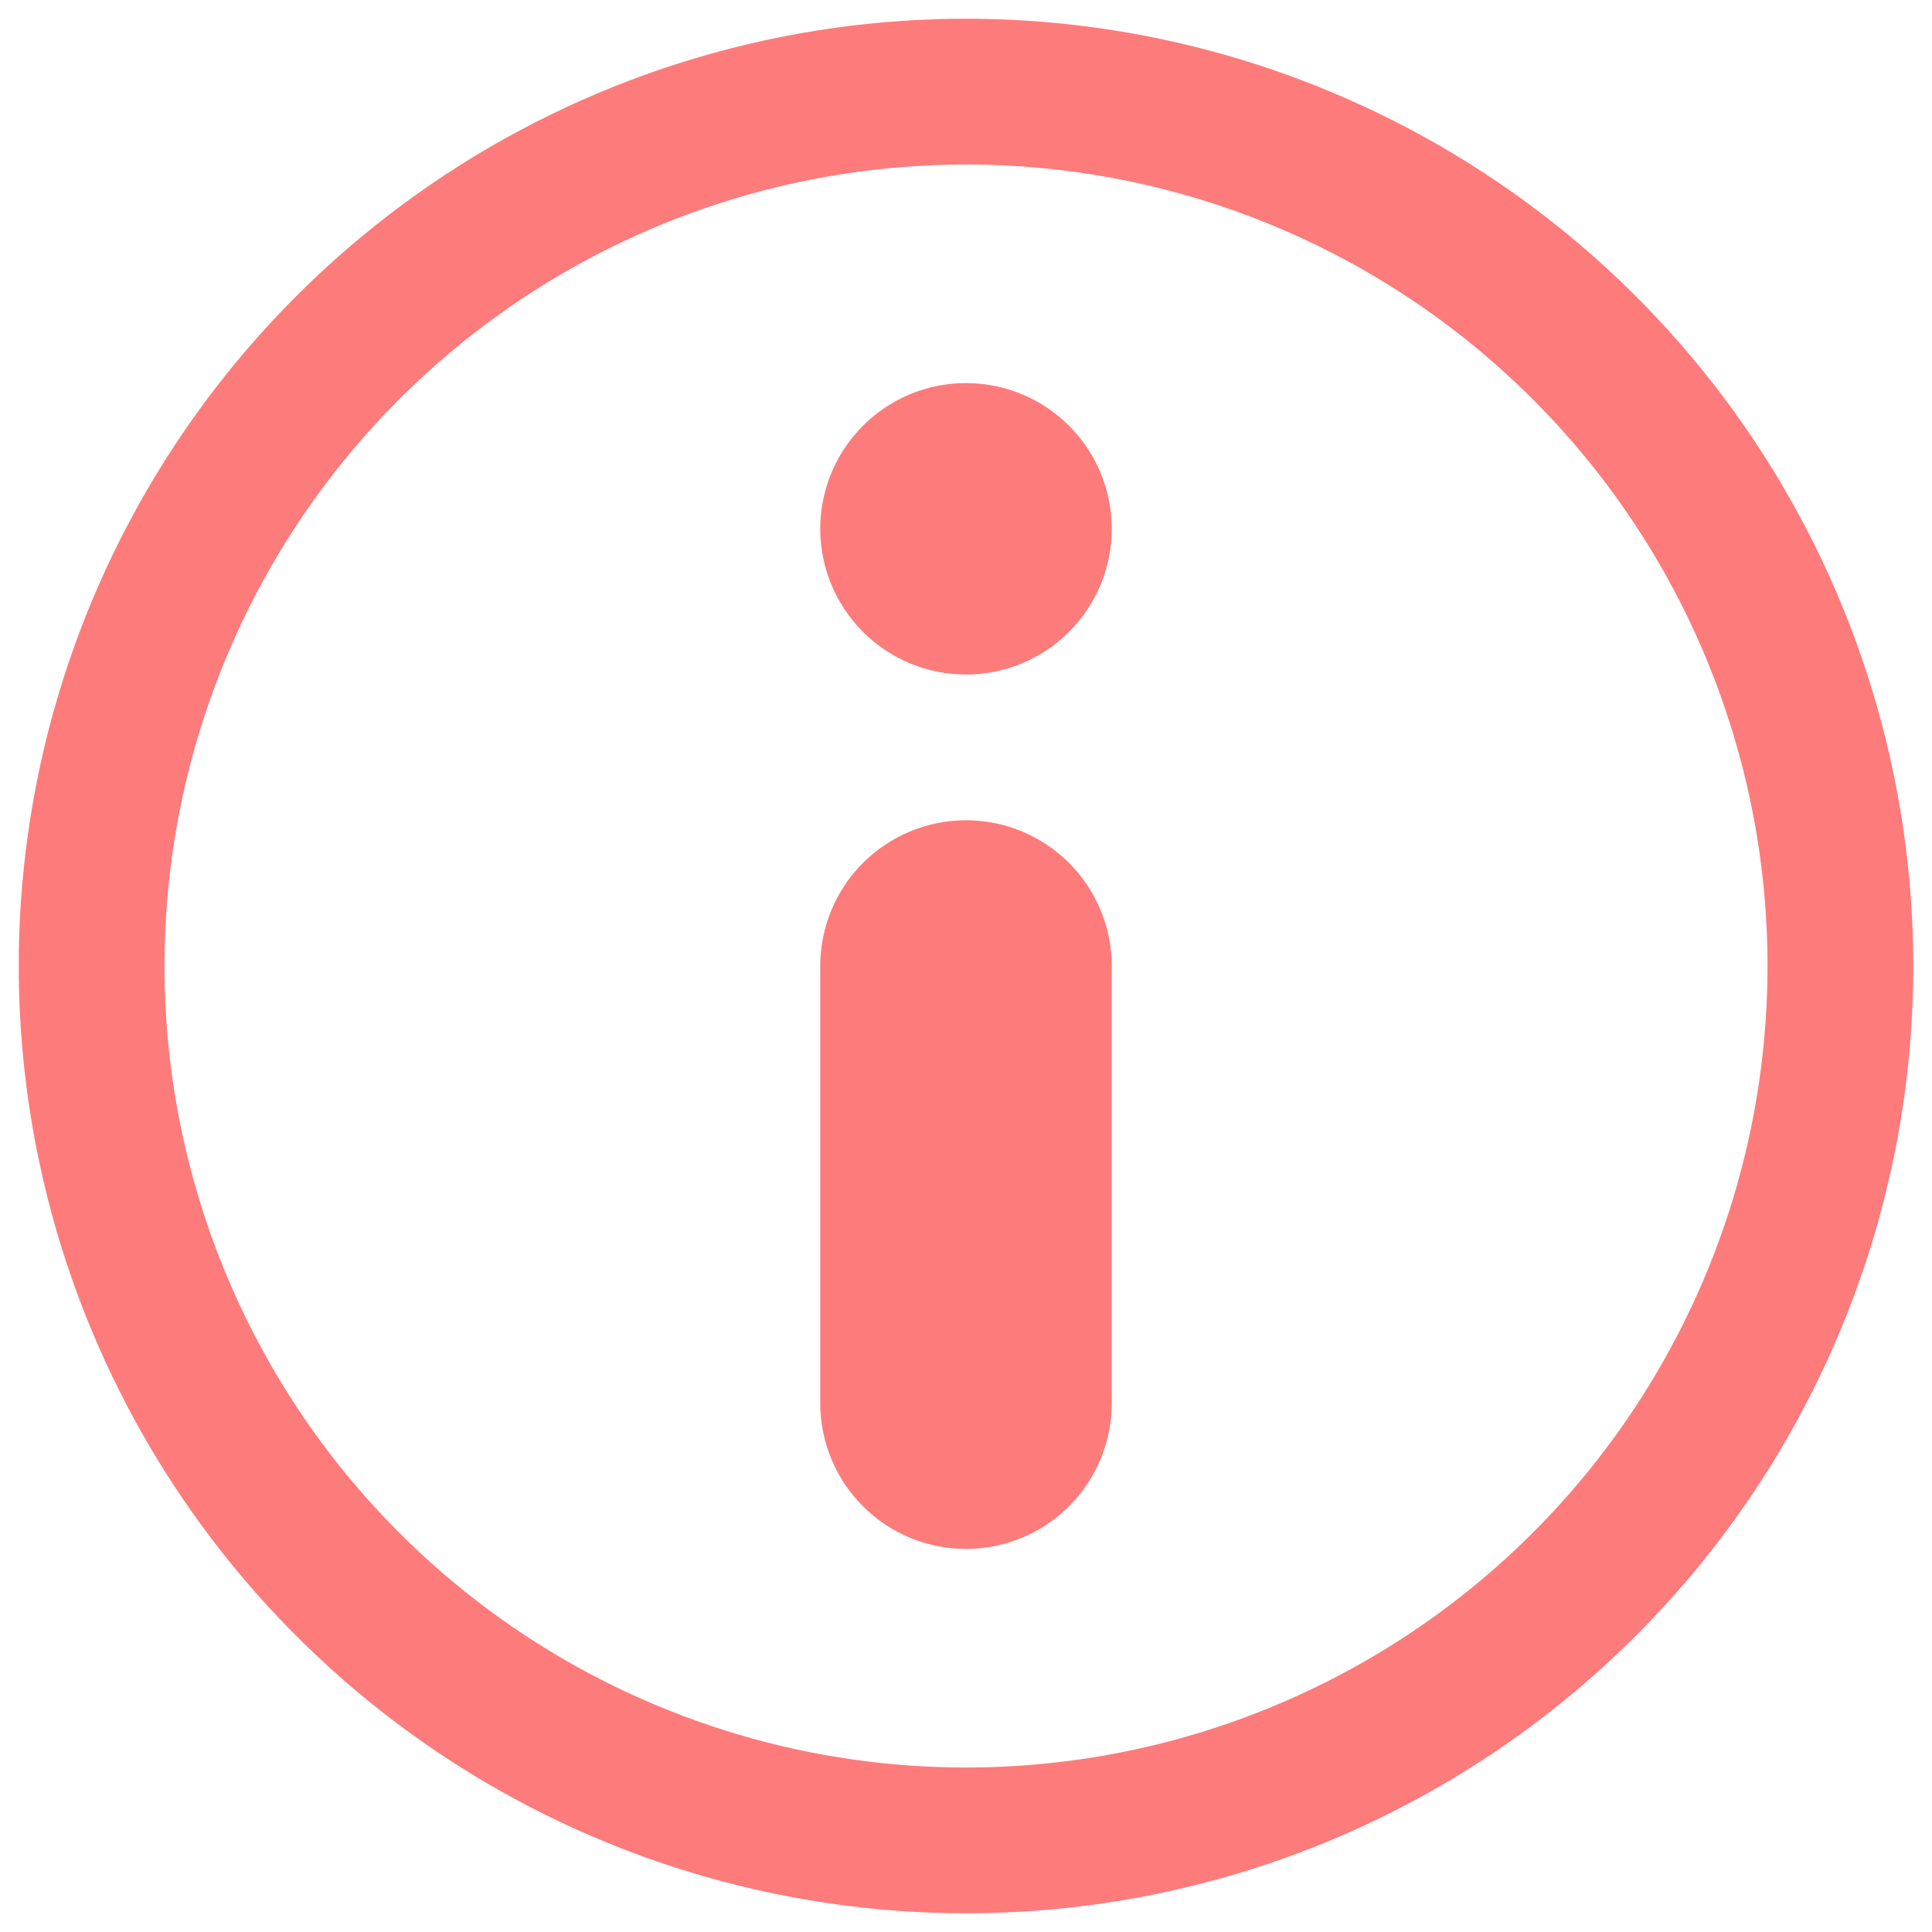 <svg width="29" height="29" viewBox="0 0 29 29" fill="none" xmlns="http://www.w3.org/2000/svg">
<path d="M14.5 10.125C14.067 10.125 13.644 9.997 13.285 9.756C12.925 9.516 12.645 9.174 12.479 8.775C12.313 8.375 12.27 7.935 12.354 7.511C12.439 7.086 12.647 6.697 12.953 6.391C13.259 6.085 13.649 5.876 14.073 5.792C14.498 5.708 14.937 5.751 15.337 5.917C15.737 6.082 16.078 6.362 16.319 6.722C16.559 7.082 16.688 7.505 16.688 7.938C16.688 8.518 16.457 9.074 16.047 9.484C15.637 9.895 15.08 10.125 14.5 10.125Z" fill="#FE7B7B"/>
<path d="M14.5 28.719C11.688 28.719 8.939 27.885 6.6 26.323C4.262 24.76 2.44 22.539 1.364 19.941C0.287 17.343 0.006 14.484 0.554 11.726C1.103 8.968 2.457 6.434 4.446 4.446C6.434 2.457 8.968 1.103 11.726 0.554C14.484 0.006 17.343 0.287 19.941 1.364C22.539 2.44 24.76 4.262 26.323 6.6C27.885 8.939 28.719 11.688 28.719 14.5C28.719 18.271 27.221 21.888 24.554 24.554C21.888 27.221 18.271 28.719 14.5 28.719ZM14.5 2.469C12.12 2.469 9.794 3.174 7.816 4.496C5.837 5.818 4.295 7.697 3.385 9.896C2.474 12.094 2.236 14.513 2.7 16.847C3.164 19.181 4.31 21.325 5.993 23.007C7.675 24.69 9.819 25.836 12.153 26.3C14.487 26.764 16.906 26.526 19.104 25.615C21.303 24.705 23.182 23.163 24.504 21.184C25.826 19.206 26.531 16.88 26.531 14.5C26.531 11.309 25.264 8.249 23.007 5.993C20.751 3.736 17.691 2.469 14.5 2.469Z" fill="#FE7B7B"/>
<path d="M14.5 23.25C13.92 23.25 13.363 23.02 12.953 22.609C12.543 22.199 12.312 21.643 12.312 21.062V14.5C12.312 13.92 12.543 13.363 12.953 12.953C13.363 12.543 13.92 12.312 14.5 12.312C15.08 12.312 15.637 12.543 16.047 12.953C16.457 13.363 16.688 13.92 16.688 14.5V21.062C16.688 21.643 16.457 22.199 16.047 22.609C15.637 23.02 15.08 23.25 14.5 23.25Z" fill="#FE7B7B"/>
</svg>
